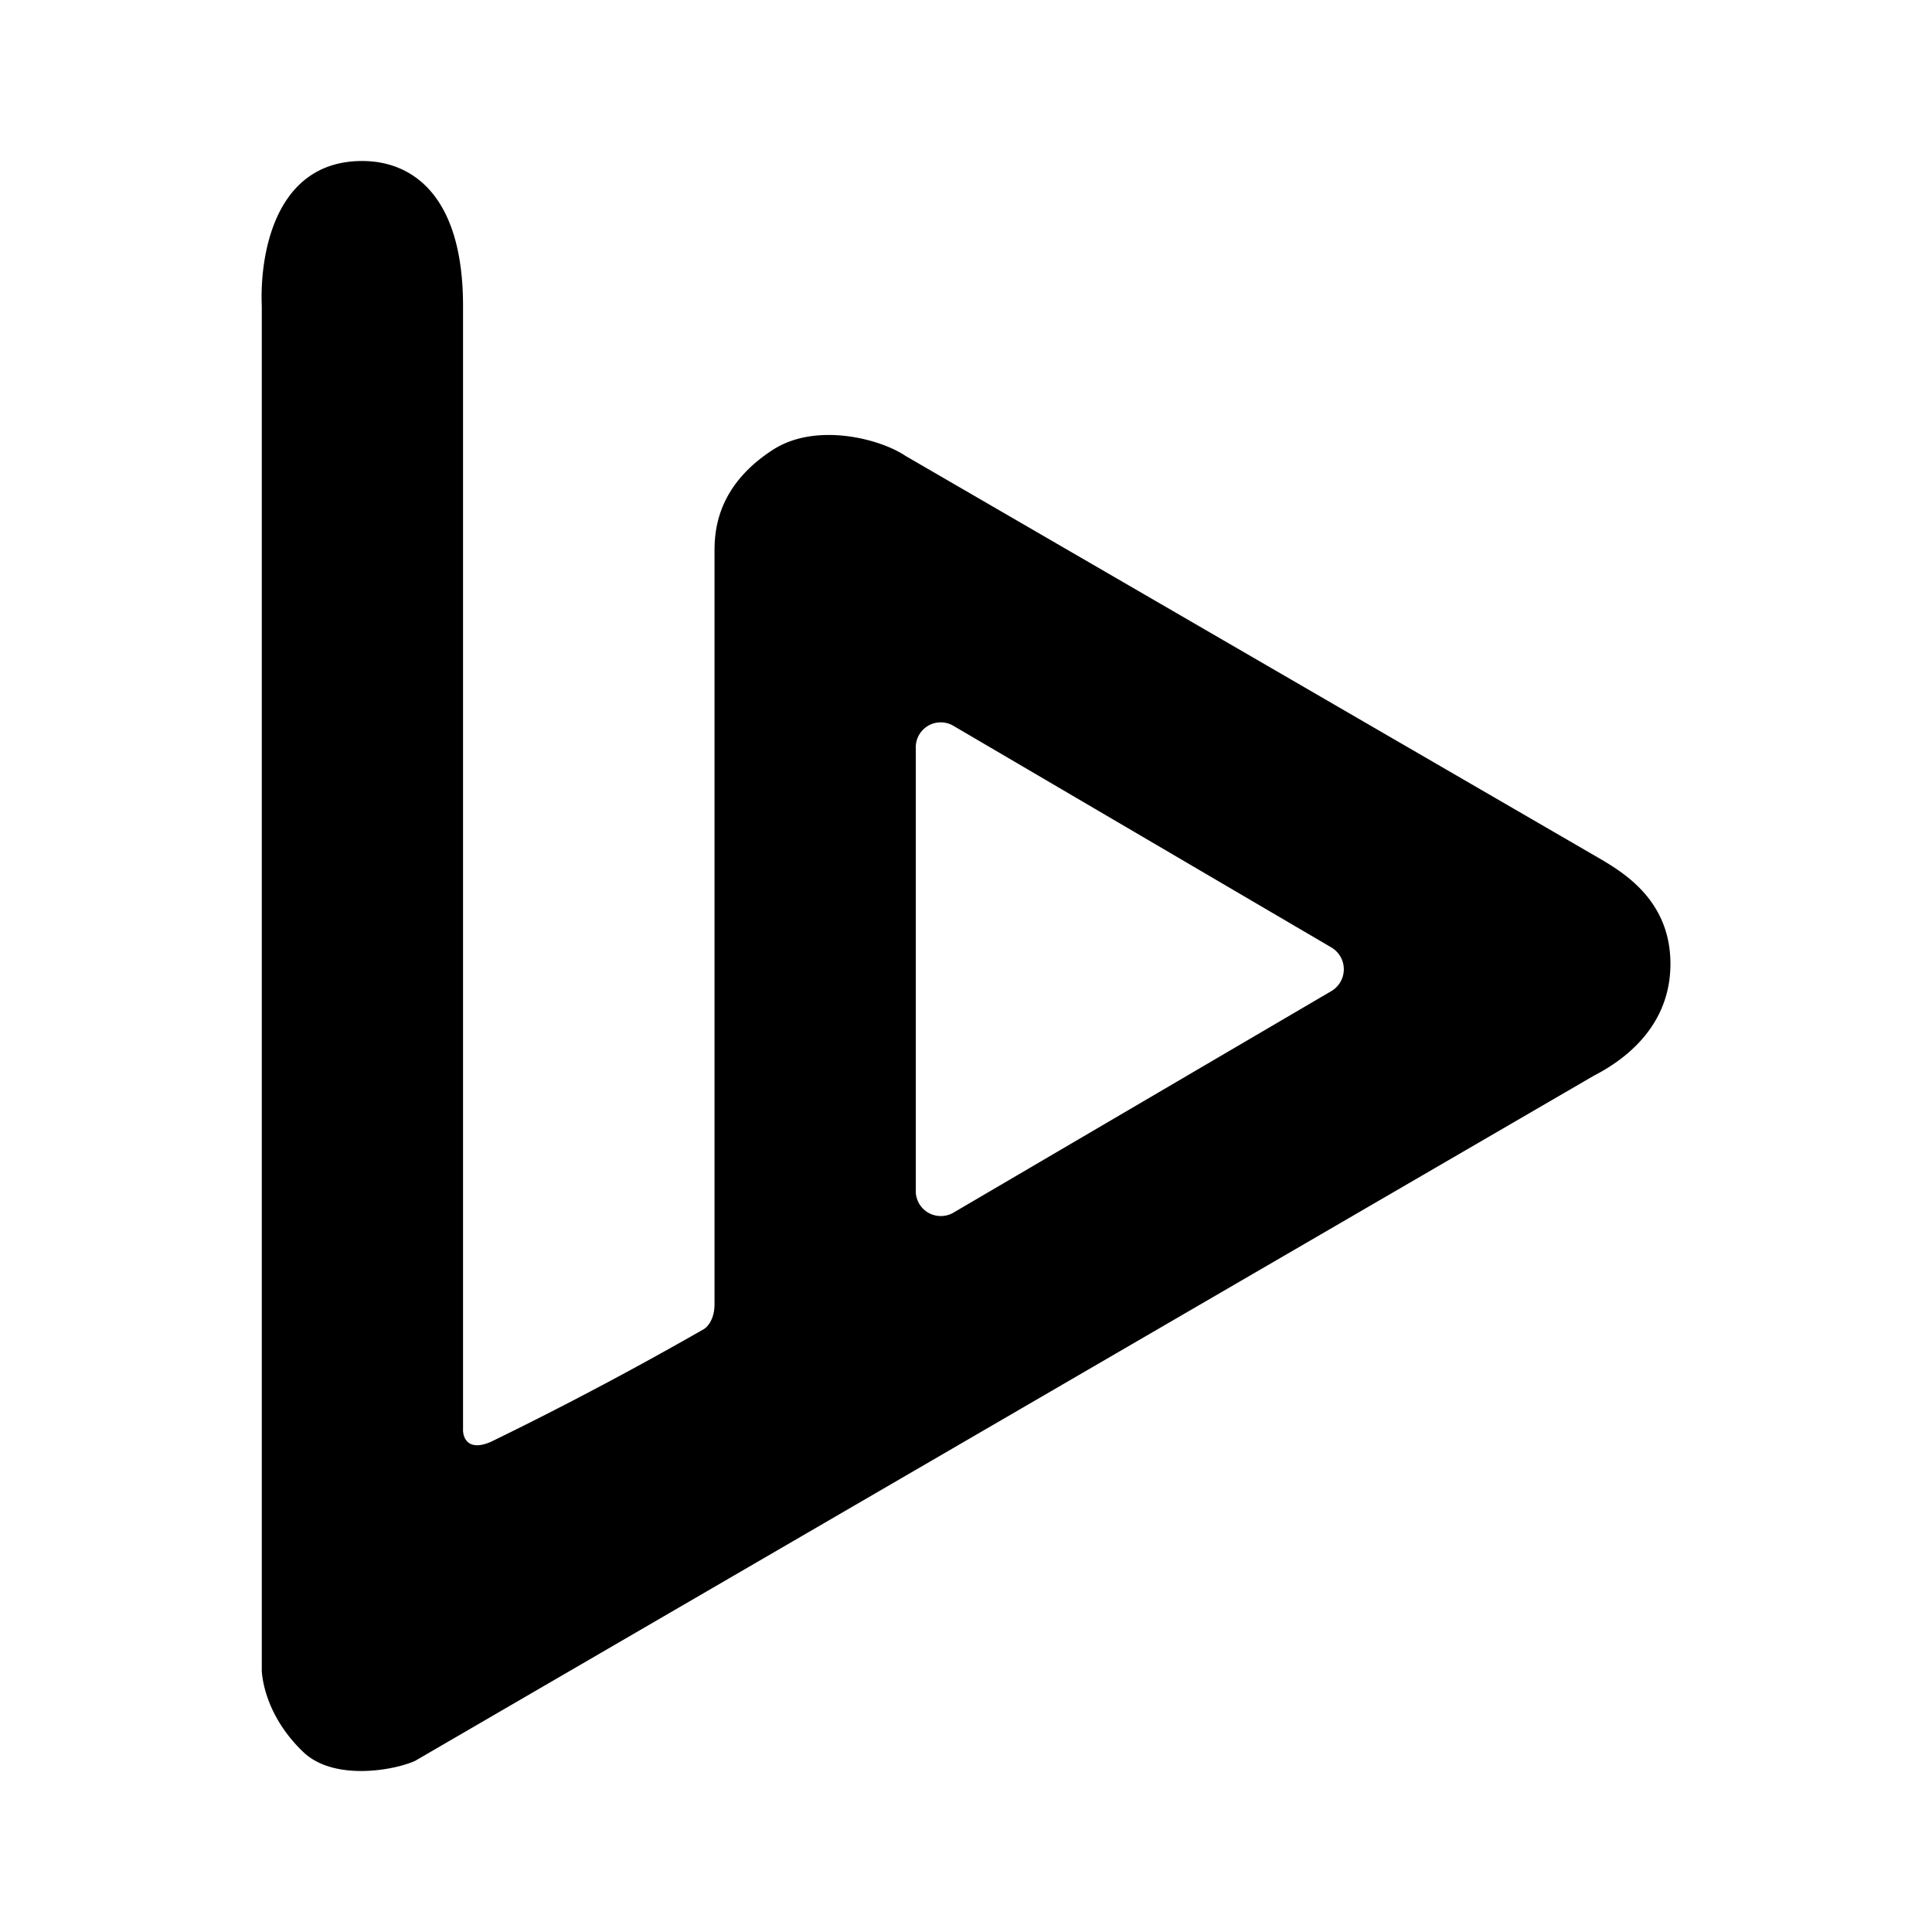 <svg xmlns="http://www.w3.org/2000/svg" xmlns:xlink="http://www.w3.org/1999/xlink" width="24" height="24" viewBox="0 0 24 24"><path fill="currentColor" fill-rule="evenodd" d="M4.5 2c.617 0 1.252.423 1.252 1.8v13.953c-.004.105.06.283.348.157a45 45 0 0 0 2.636-1.395c.05-.025.14-.124.14-.313v-9.33c0-.23 0-.816.726-1.285c.535-.345 1.333-.136 1.646.076l8.677 5.033c.285.174.848.53.825 1.323s-.648 1.188-.951 1.344L5.155 21.875c-.265.119-1.012.252-1.39-.113c-.434-.417-.505-.862-.513-1.006V3.8C3.227 3.236 3.377 2 4.5 2m7.188 13.106q.084 0 .156-.042l4.696-2.753a.315.315 0 0 0-.002-.542l-4.695-2.753a.31.31 0 0 0-.467.269v5.506a.31.31 0 0 0 .312.315" clip-rule="evenodd"/></svg>